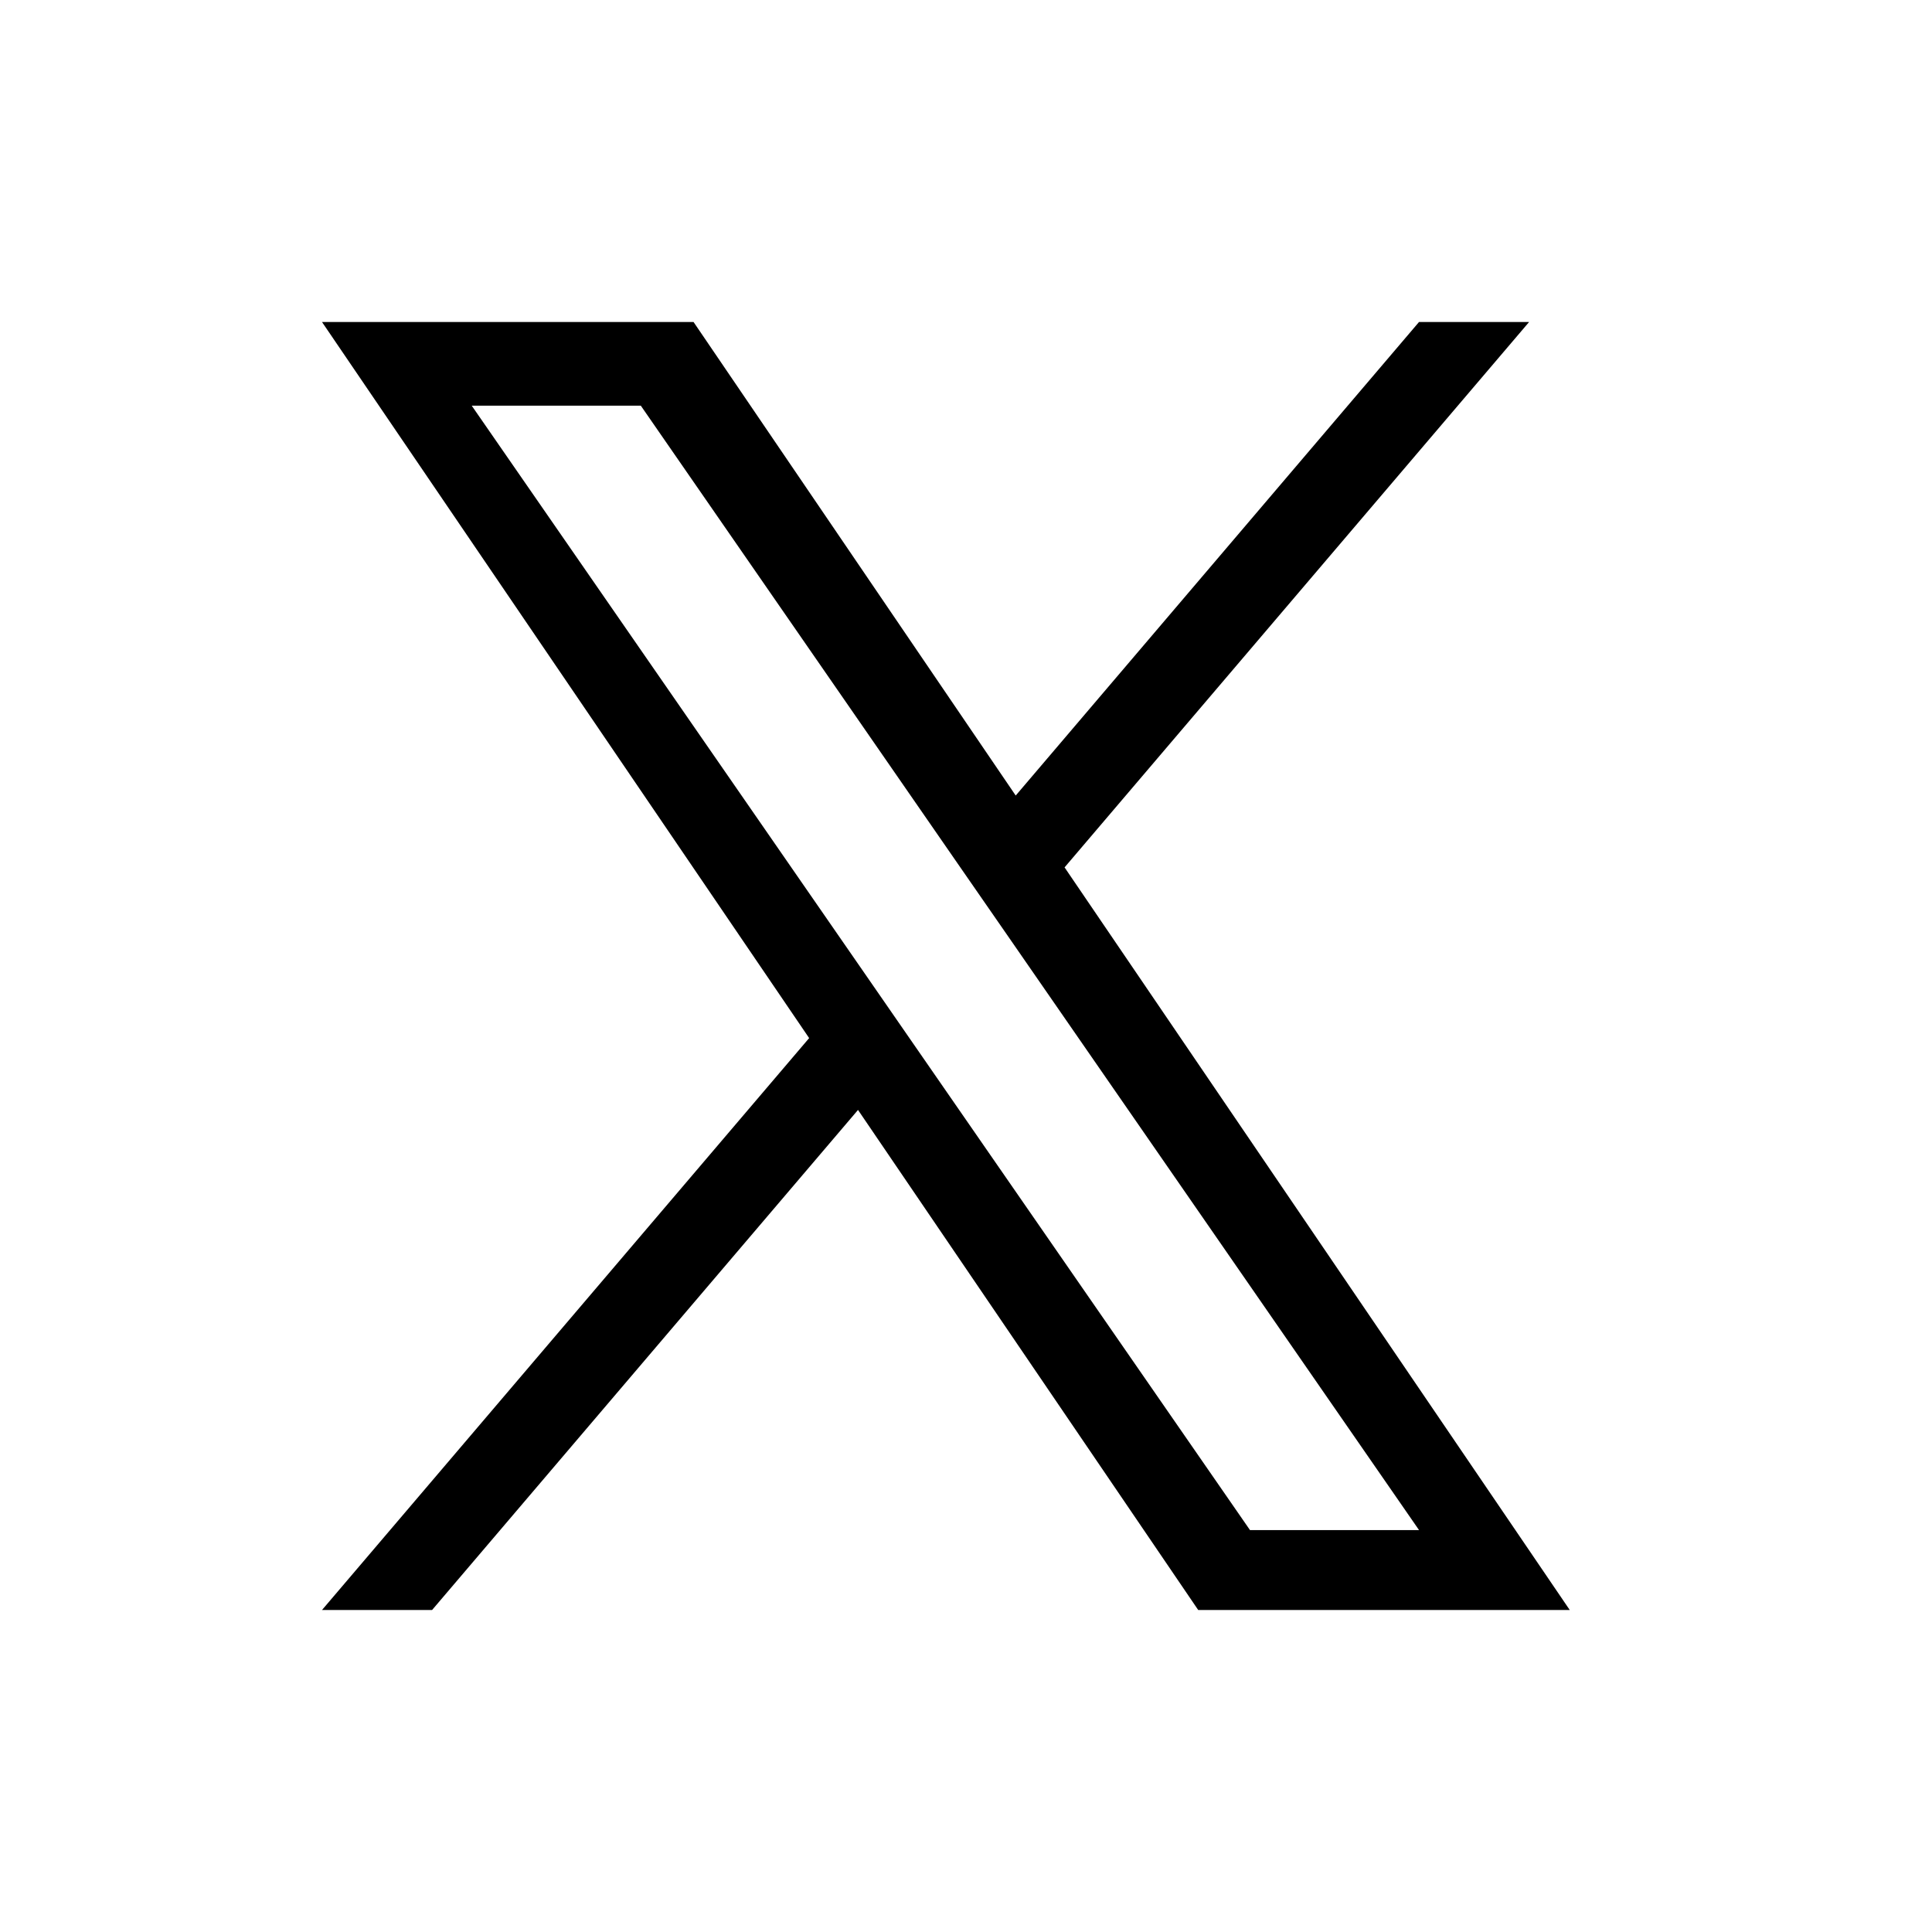 <svg width="48" height="48" viewBox="0 0 48 48"  xmlns="http://www.w3.org/2000/svg">
<path d="M26.449 21.55L37.99 8H35.255L25.235 19.765L17.231 8H8L20.103 25.791L8 40H10.735L21.317 27.576L29.769 40H39L26.449 21.55ZM22.703 25.948L21.477 24.176L11.72 10.079H15.921L23.794 21.456L25.021 23.227L35.256 38.015H31.056L22.703 25.948Z" />
</svg>

